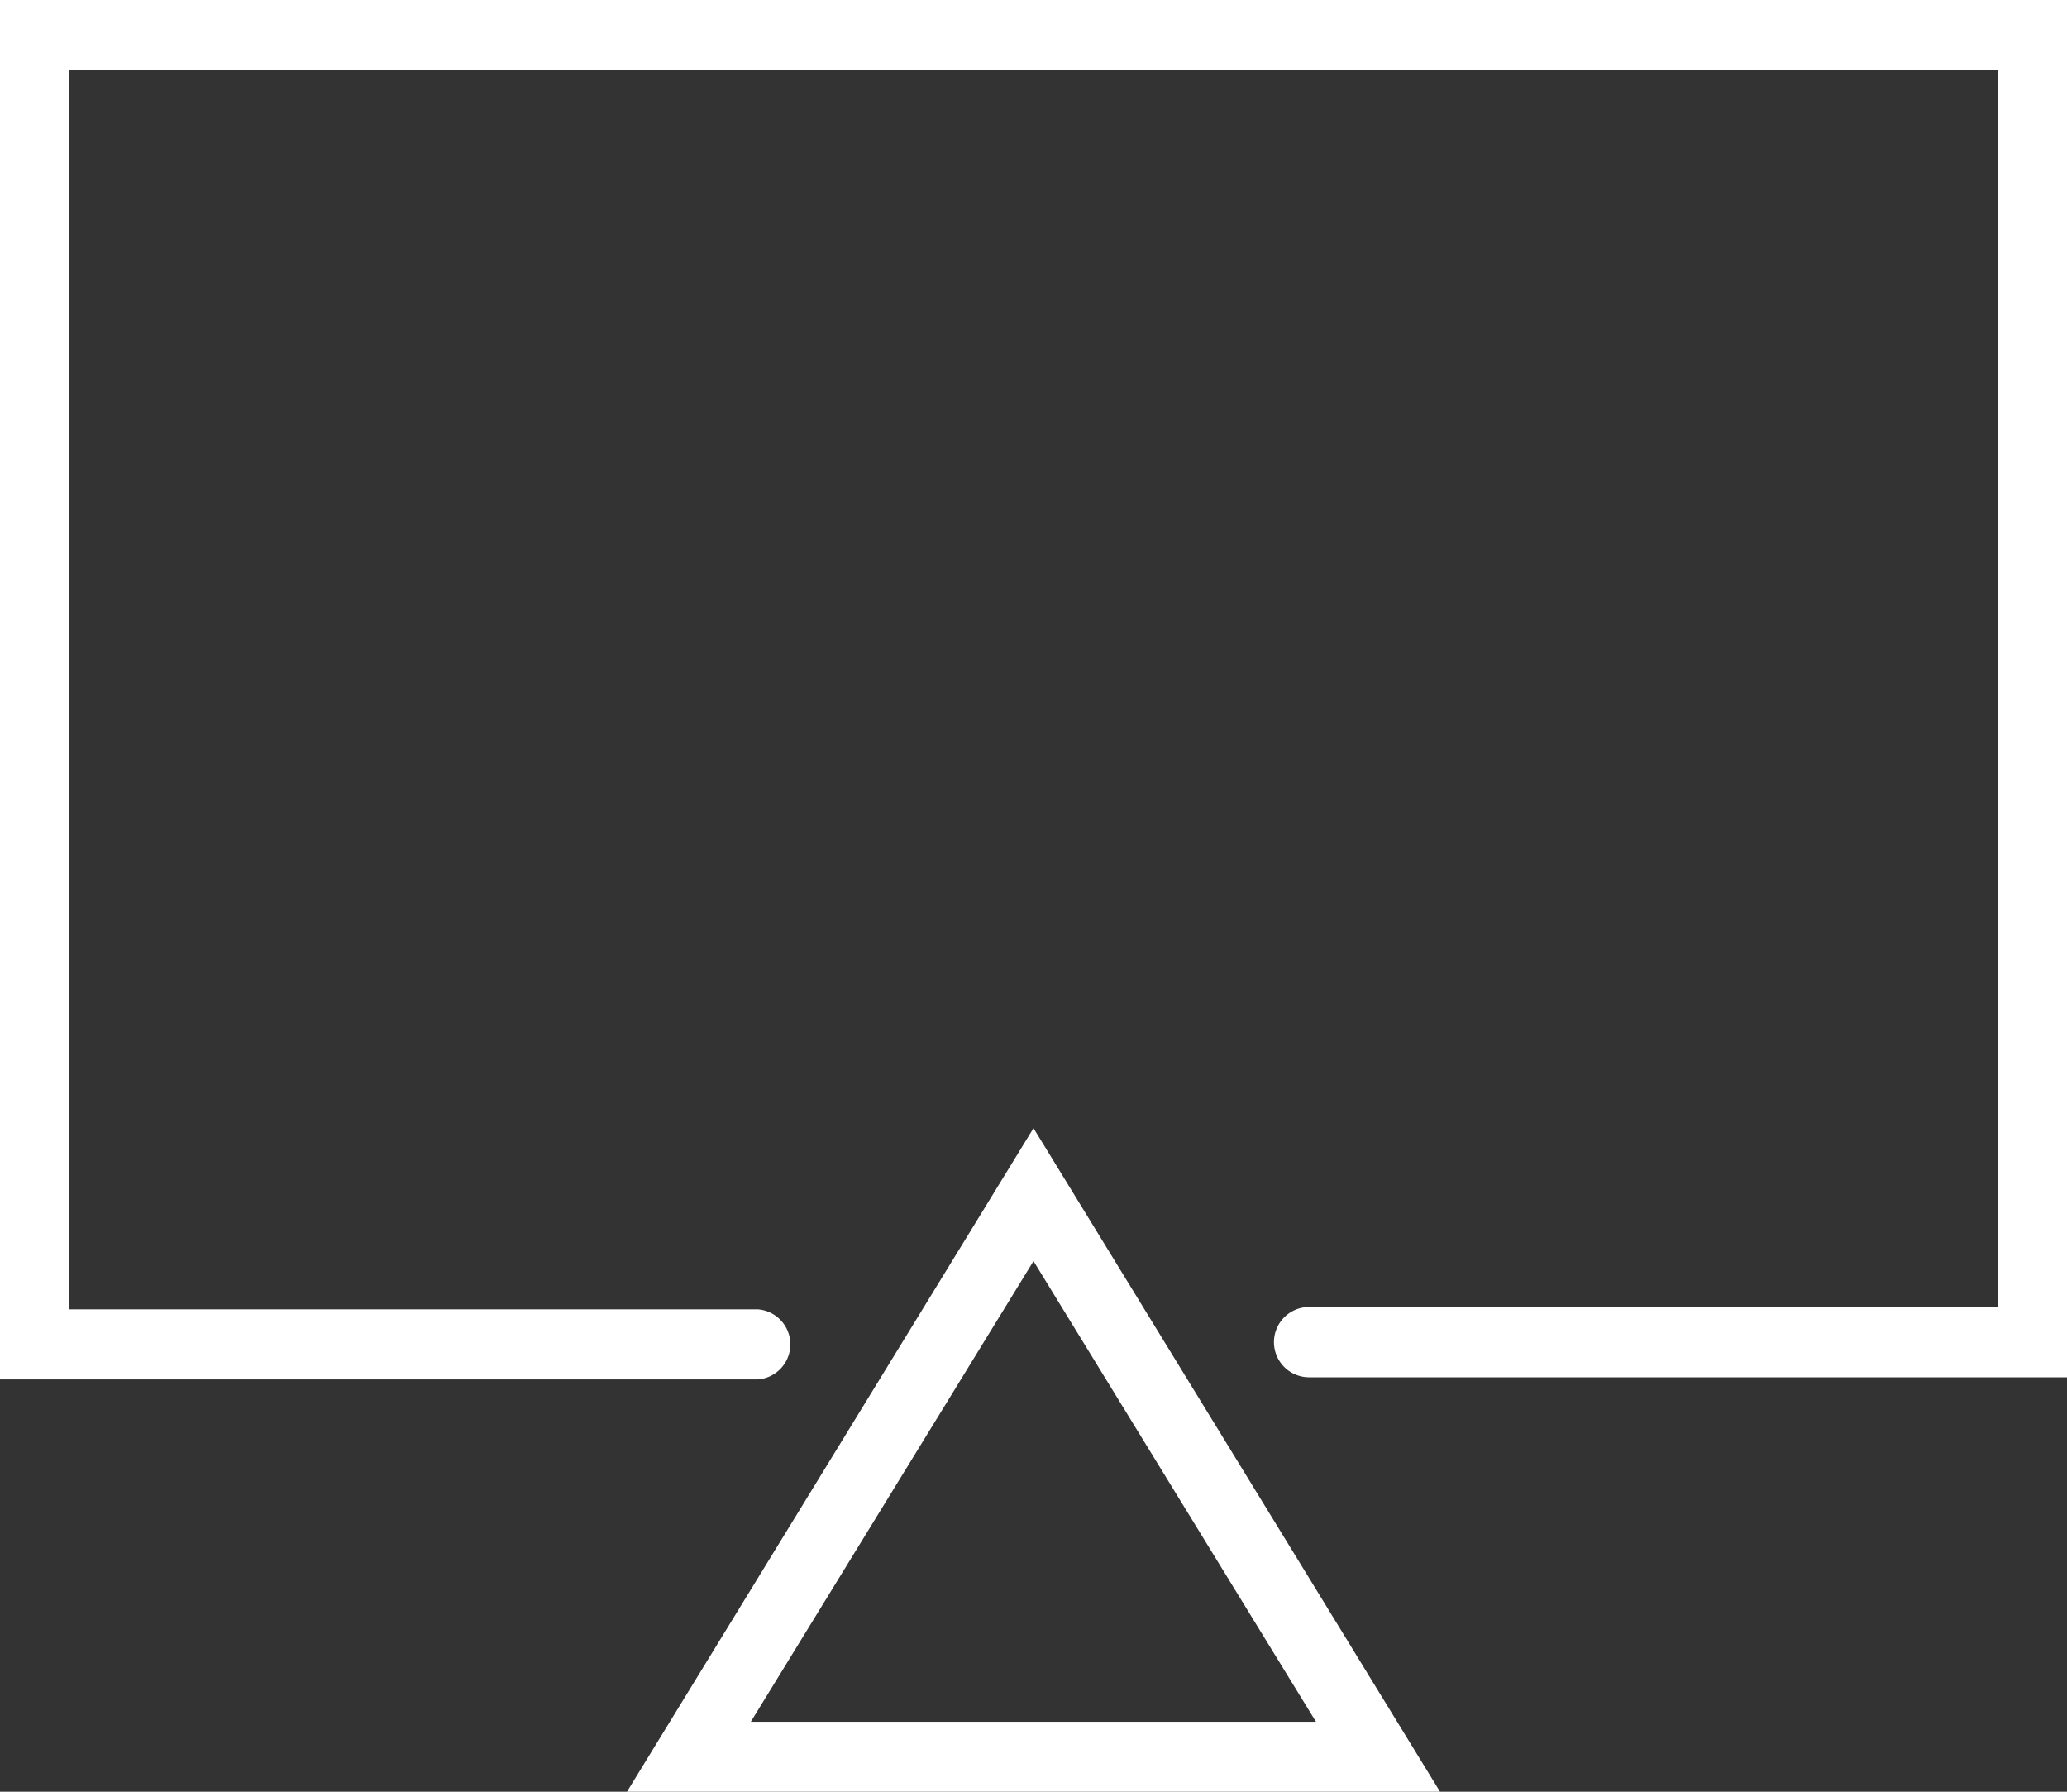 <svg xmlns="http://www.w3.org/2000/svg" width="30" height="26" viewBox="0 0 30 26">
  <rect x="0" y="0" width="30" height="26" fill="#333333" stroke="none"/>
<defs>
    <style>
      .cls-1 {
        fill: #fff;
        fill-rule: evenodd;
      }
    </style>
  </defs>
  <path id="Forma_1" data-name="Forma 1" class="cls-1" d="M9.1,26H20.9L15,16.371Zm1.8-1.02L15,18.3l4.1,6.685H10.9ZM0,0V20.017H11A0.51,0.51,0,0,0,11,19H1V1.02H29V18.966H19a0.51,0.51,0,0,0,0,1.02H30V0H0Z"/>
</svg>
